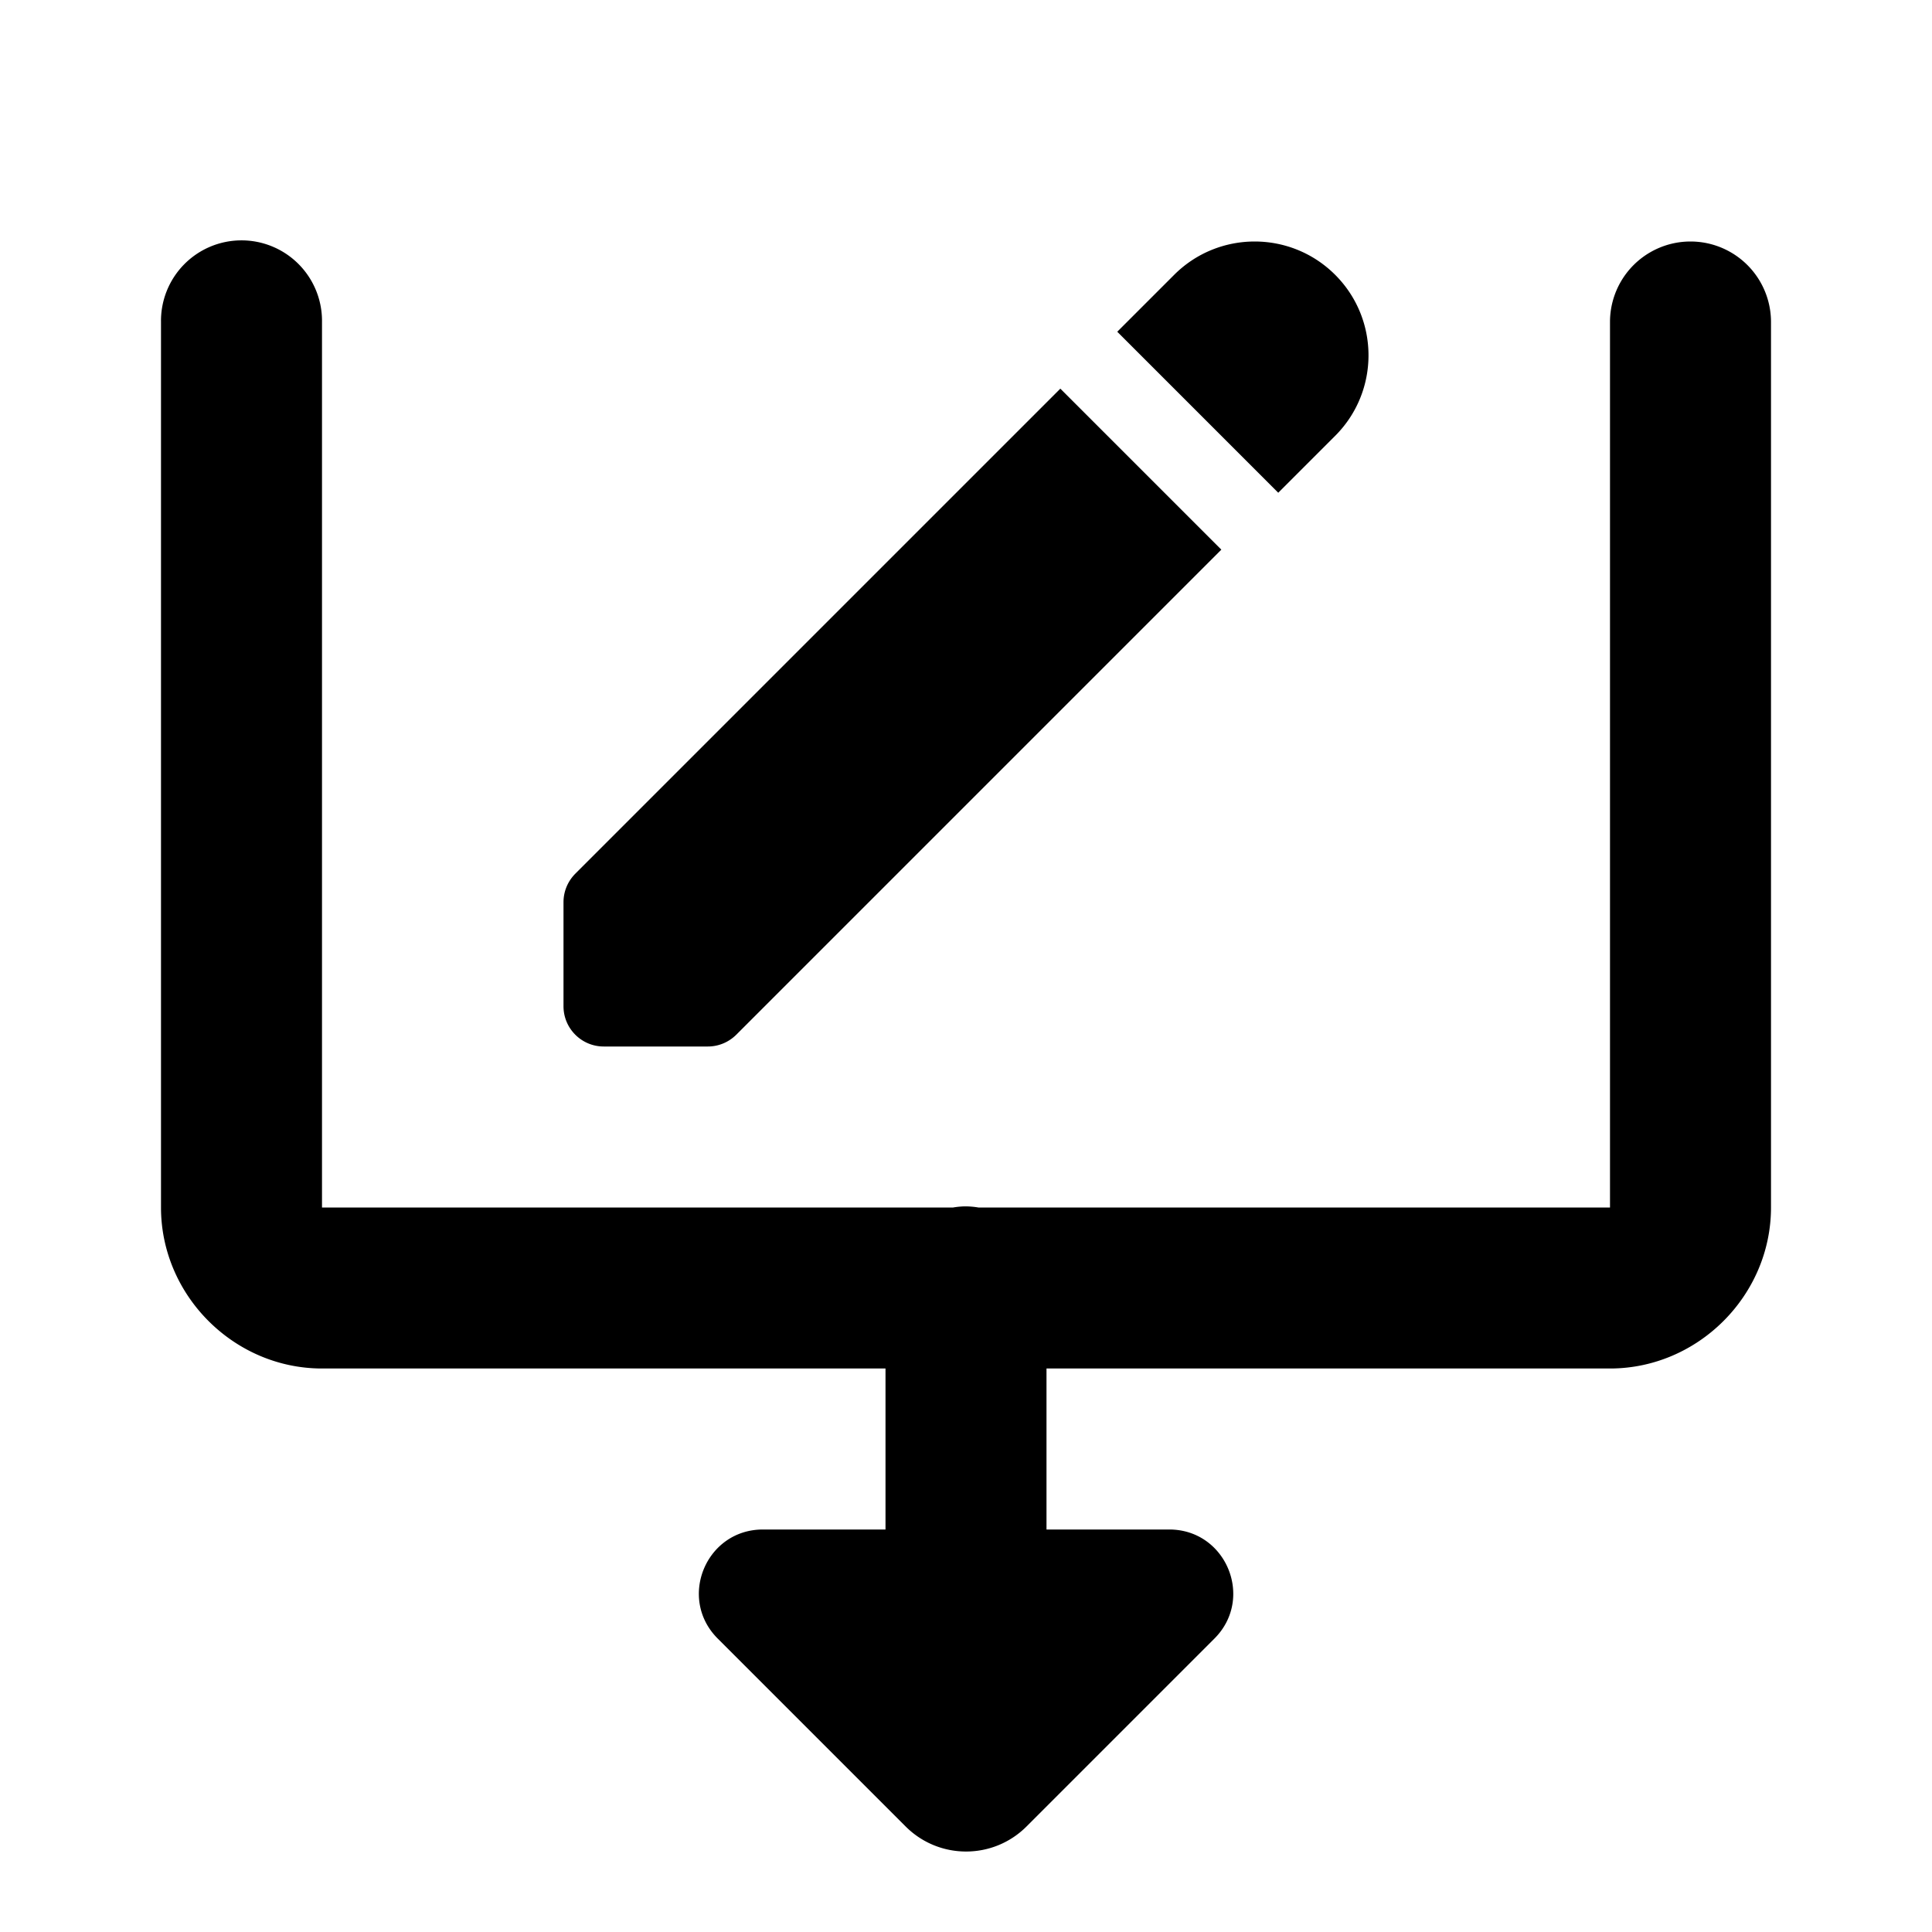<svg fill="#000000" xmlns="http://www.w3.org/2000/svg"  viewBox="0 0 24 24" width="24px" height="24px"><path d="M 2.984 2.986 A 1 1 0 0 0 2 4 L 2 15 C 2 16.093 2.907 17 4 17 L 11 17 L 11 19 L 9.477 19 C 8.77 19 8.415 19.855 8.916 20.355 L 11.25 22.689 C 11.665 23.104 12.337 23.104 12.752 22.689 L 15.086 20.355 C 15.586 19.855 15.232 19 14.525 19 L 13 19 L 13 17 L 20 17 C 21.093 17 22 16.093 22 15 L 22 4 A 1 1 0 1 0 20 4 L 20 15 L 12.154 15 A 1 1 0 0 0 11.984 14.986 A 1 1 0 0 0 11.84 15 L 4 15 L 4 4 A 1 1 0 0 0 2.984 2.986 z M 15.586 3 C 15.224 3 14.862 3.138 14.586 3.414 L 13.879 4.121 L 15.879 6.121 L 16.586 5.414 C 17.138 4.862 17.138 3.966 16.586 3.414 C 16.31 3.138 15.948 3 15.586 3 z M 13.172 4.828 L 7.146 10.854 C 7.053 10.948 7 11.074 7 11.207 L 7 12.5 C 7 12.776 7.224 13 7.5 13 L 8.793 13 C 8.925 13 9.051 12.948 9.146 12.854 L 15.172 6.828 L 13.172 4.828 z"/></svg>